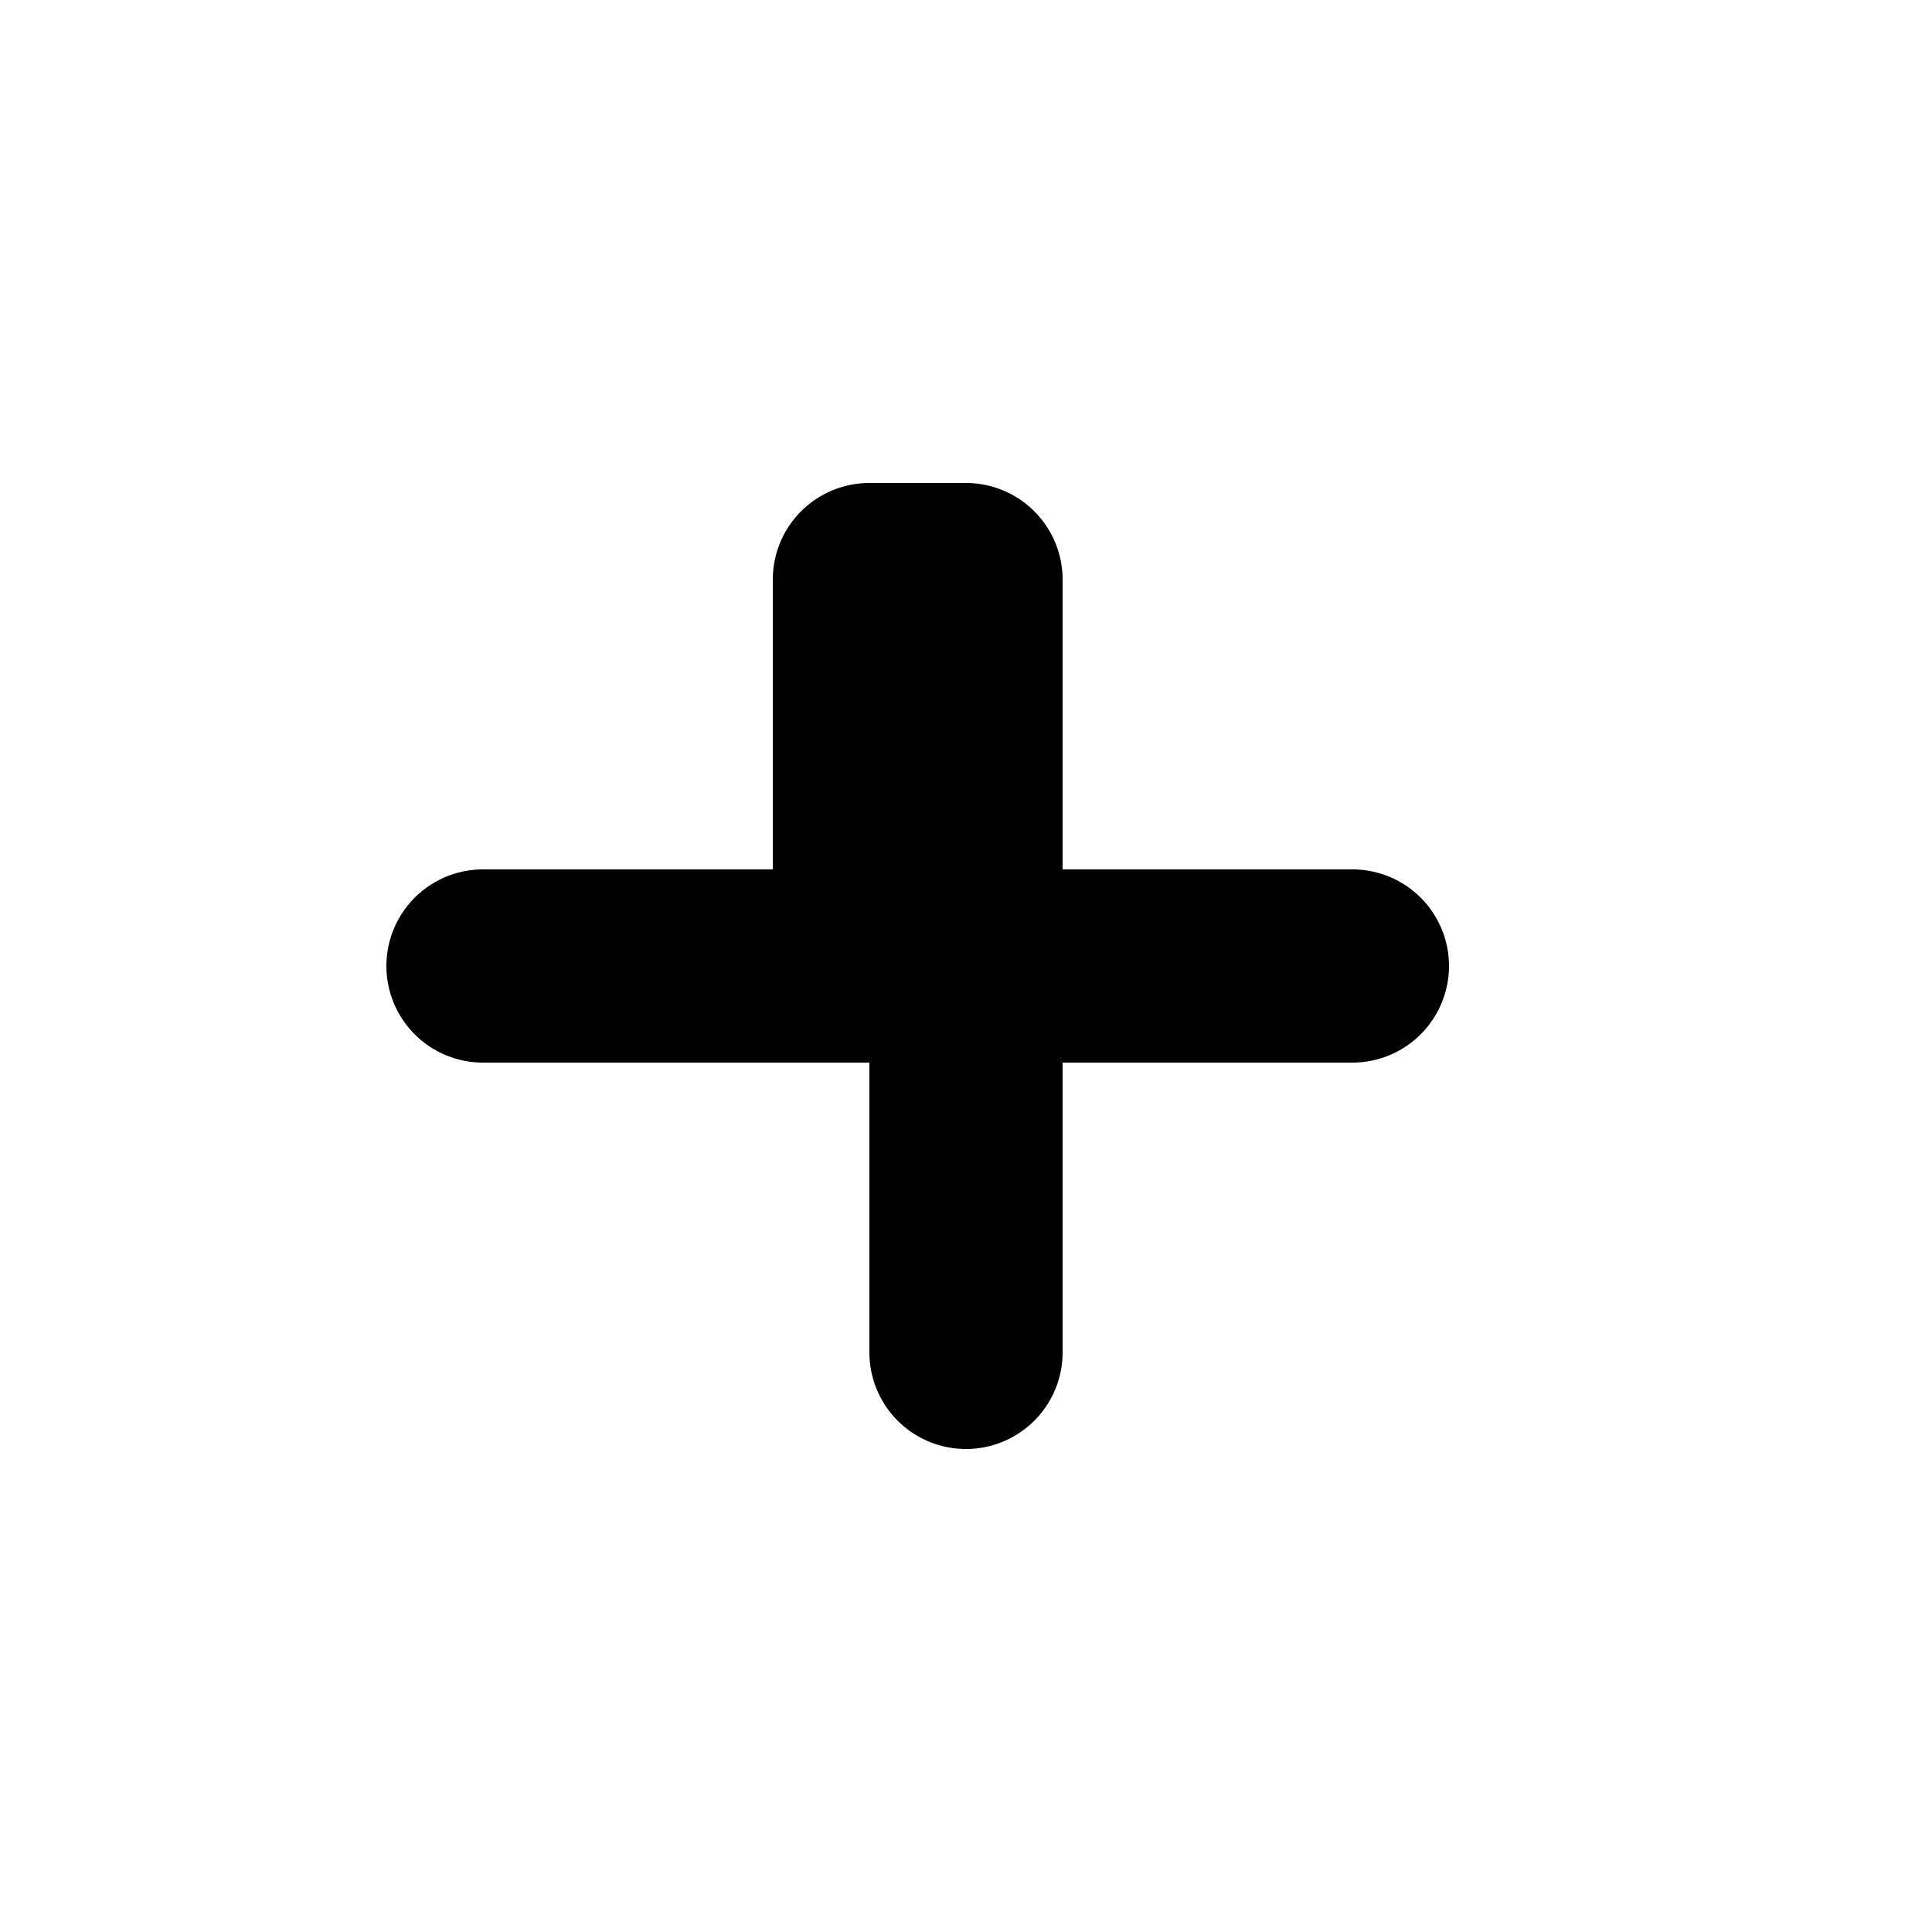 <svg fill="currentColor" viewBox="0 0 20 20" xmlns="http://www.w3.org/2000/svg">
    <path fillRule="evenodd" d="M10 5a1 1 0 011 1v3h3a1 1 0 110 2h-3v3a1 1 0 11-2 0v-3H5a1 1 0 110-2h3V6a1 1 0 011-1z" clipRule="evenodd" />
</svg>

